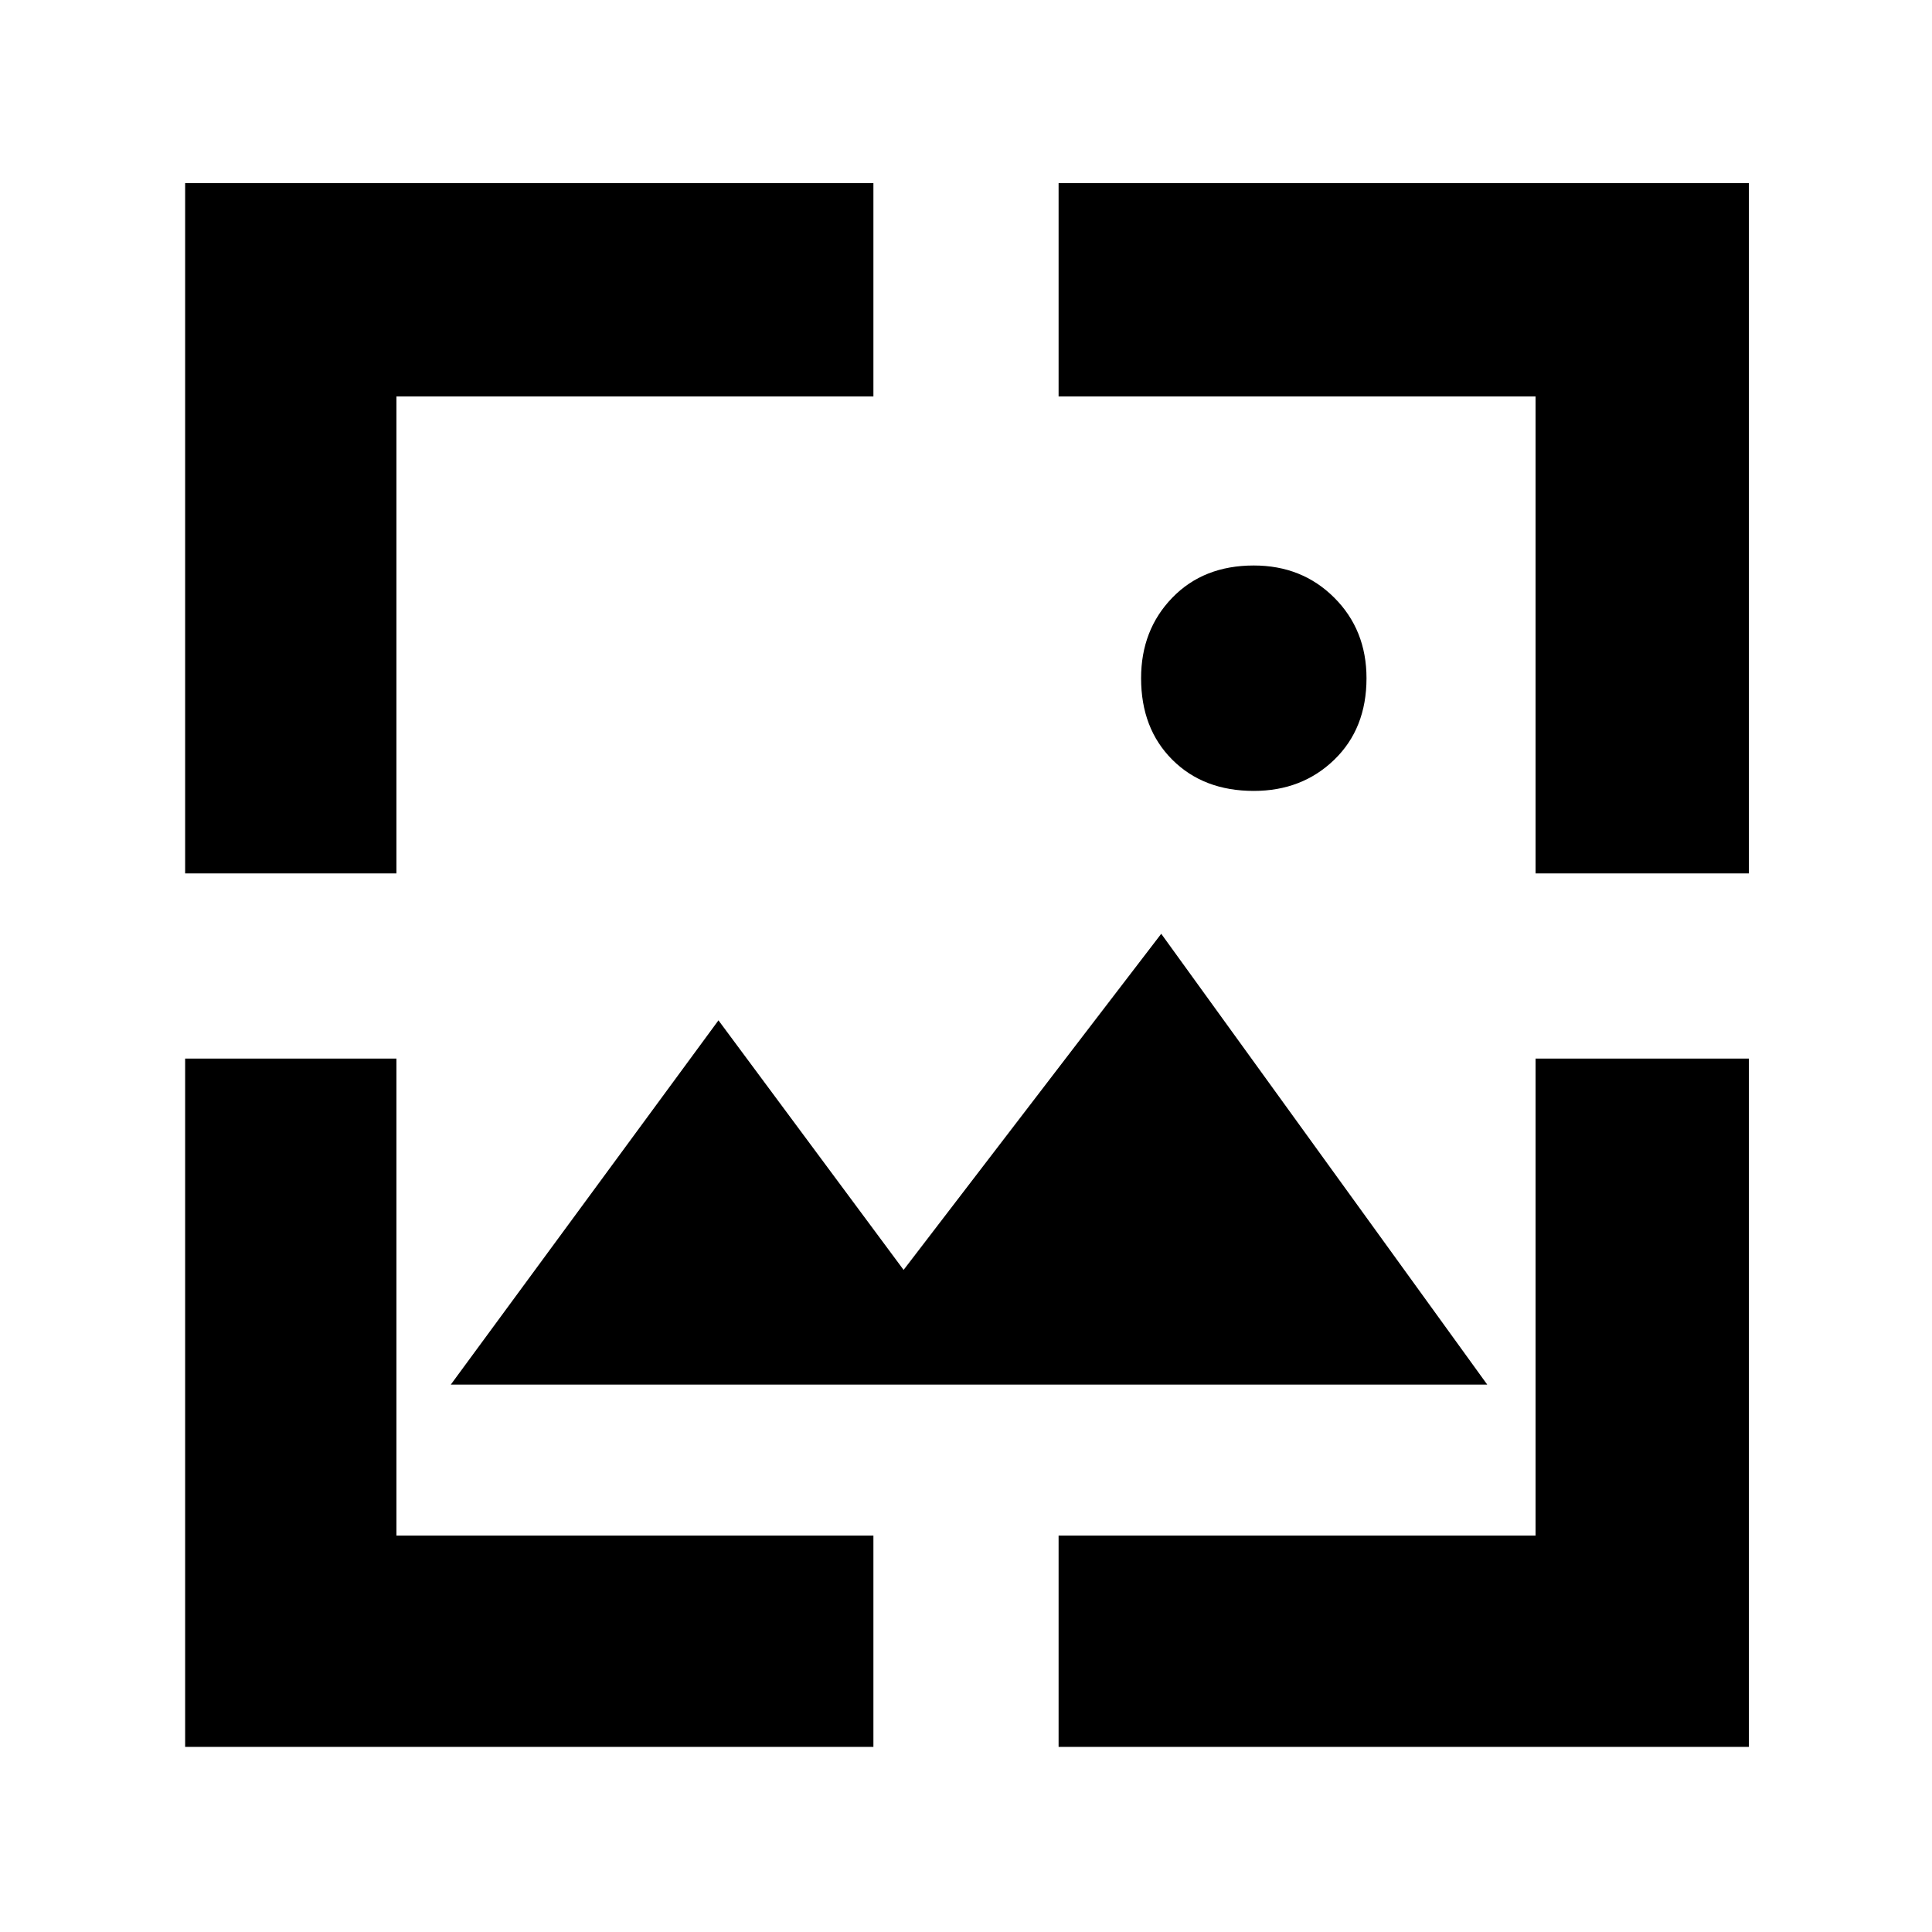 <svg xmlns="http://www.w3.org/2000/svg" height="40" width="40"><path d="M25.958 16.375Q24.917 16.375 24.271 15.729Q23.625 15.083 23.625 14.042Q23.625 13.042 24.271 12.375Q24.917 11.708 25.958 11.708Q26.958 11.708 27.625 12.375Q28.292 13.042 28.292 14.042Q28.292 15.083 27.625 15.729Q26.958 16.375 25.958 16.375ZM3.833 18.083V3.792H18.083V8.208H8.208V18.083ZM3.833 36.167V21.917H8.208V31.792H18.083V36.167ZM31.792 18.083V8.208H21.917V3.792H36.208V18.083ZM21.917 36.167V31.792H31.792V21.917H36.208V36.167ZM9.333 28.667 14.875 21.125 18.708 26.292 24.042 19.333 30.792 28.667Z"/></svg>